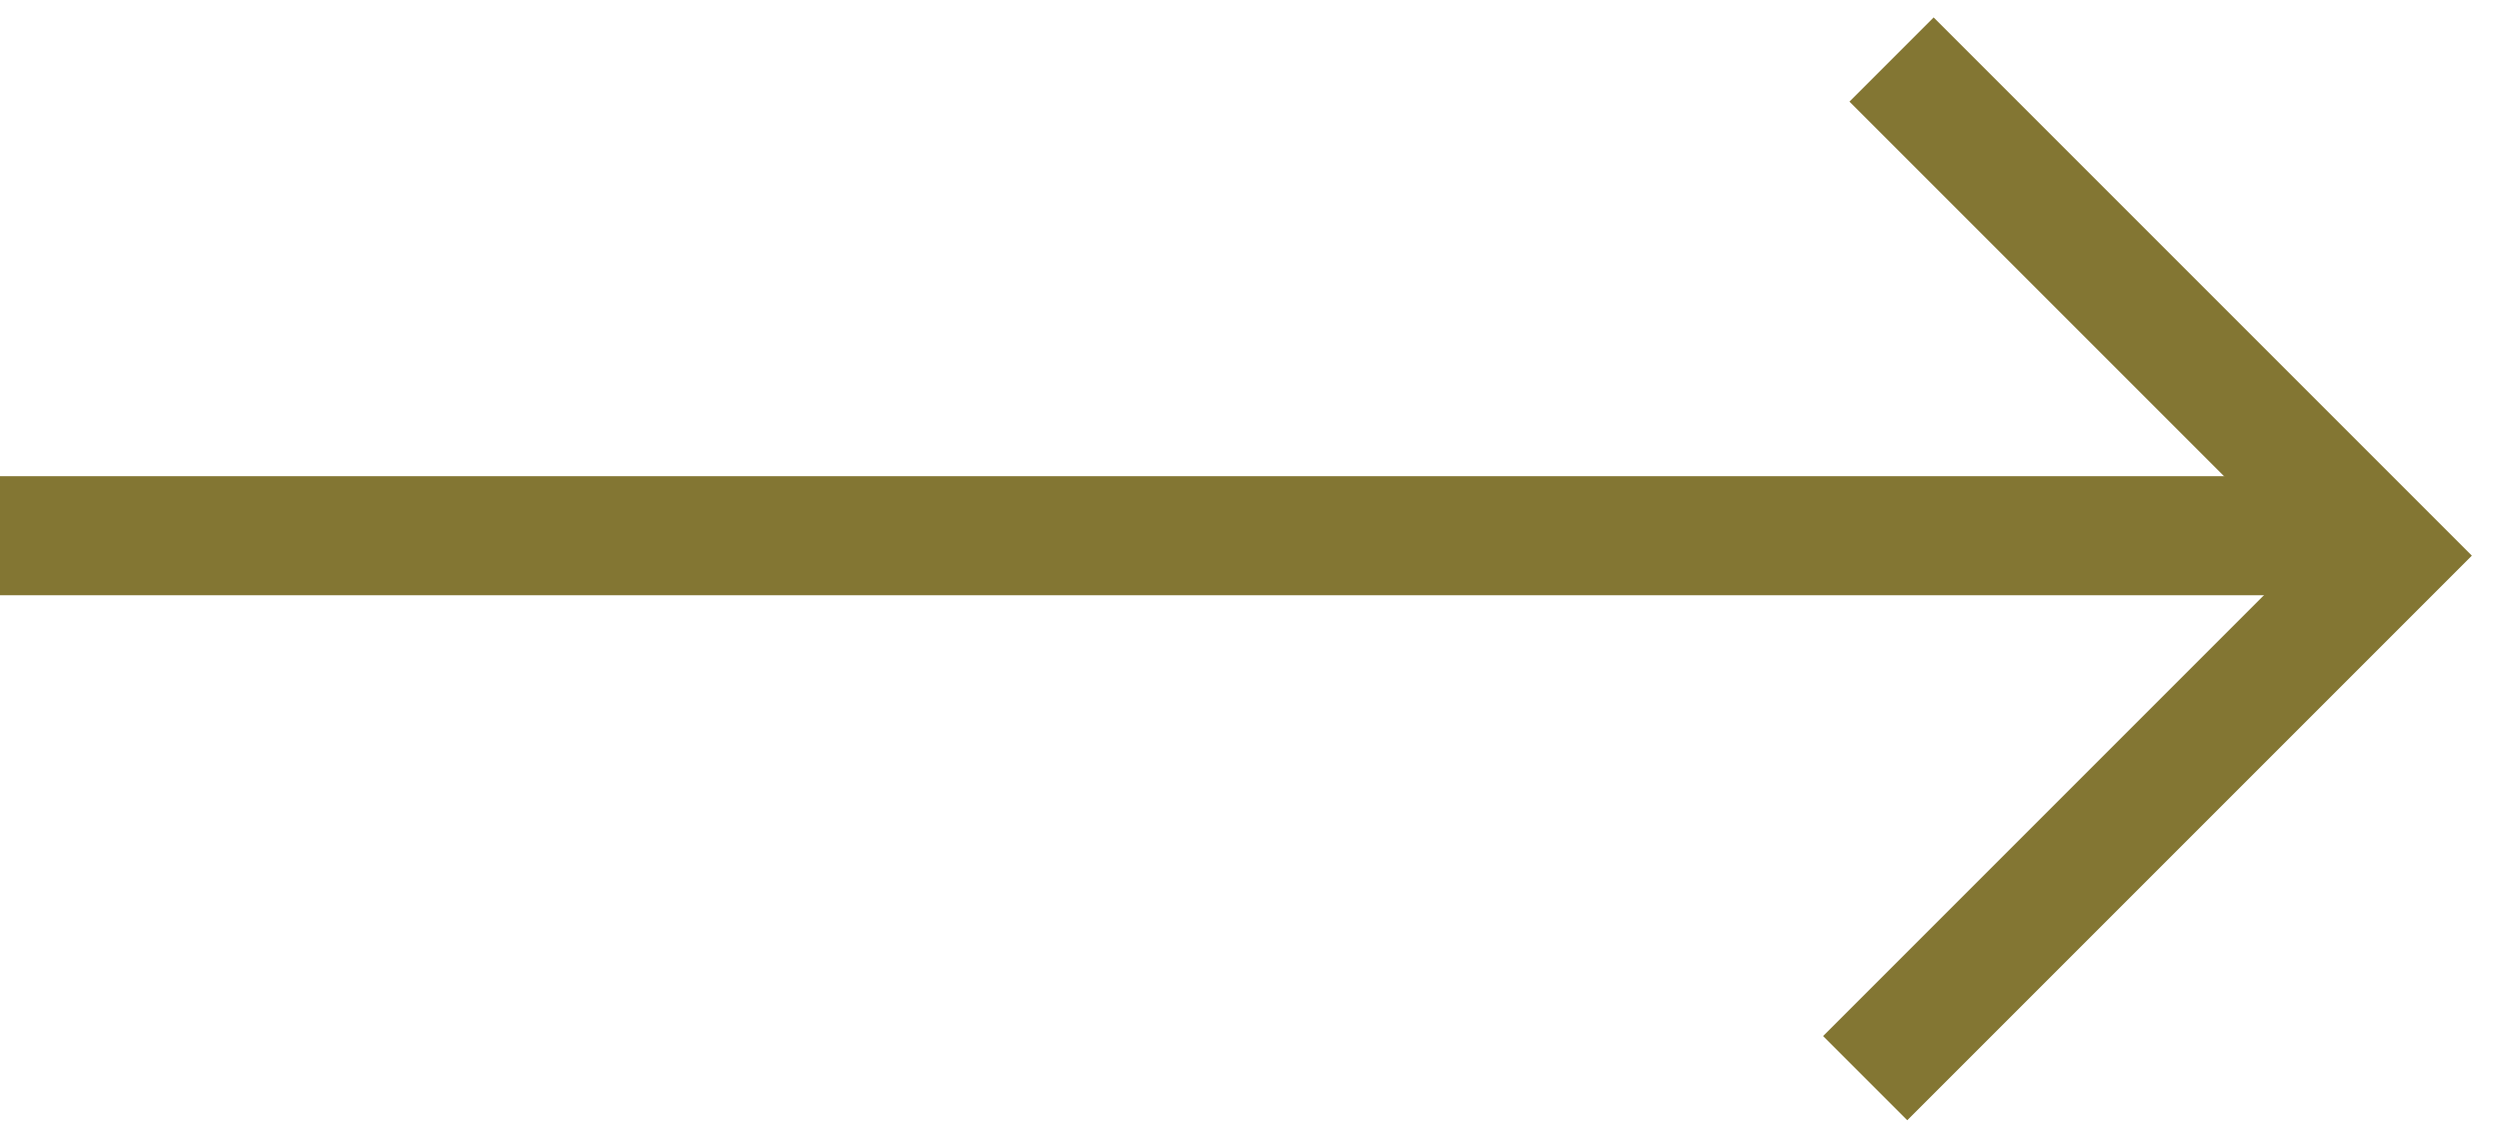<svg width="42" height="19" viewBox="0 0 42 19" fill="none" xmlns="http://www.w3.org/2000/svg">
<g opacity="0.8">
<line y1="9" x2="40" y2="9" stroke="#645400" stroke-width="2"/>
<path d="M31.778 1L40.113 9.335L31.335 18.113" stroke="#645400" stroke-width="2"/>
</g>
</svg>
